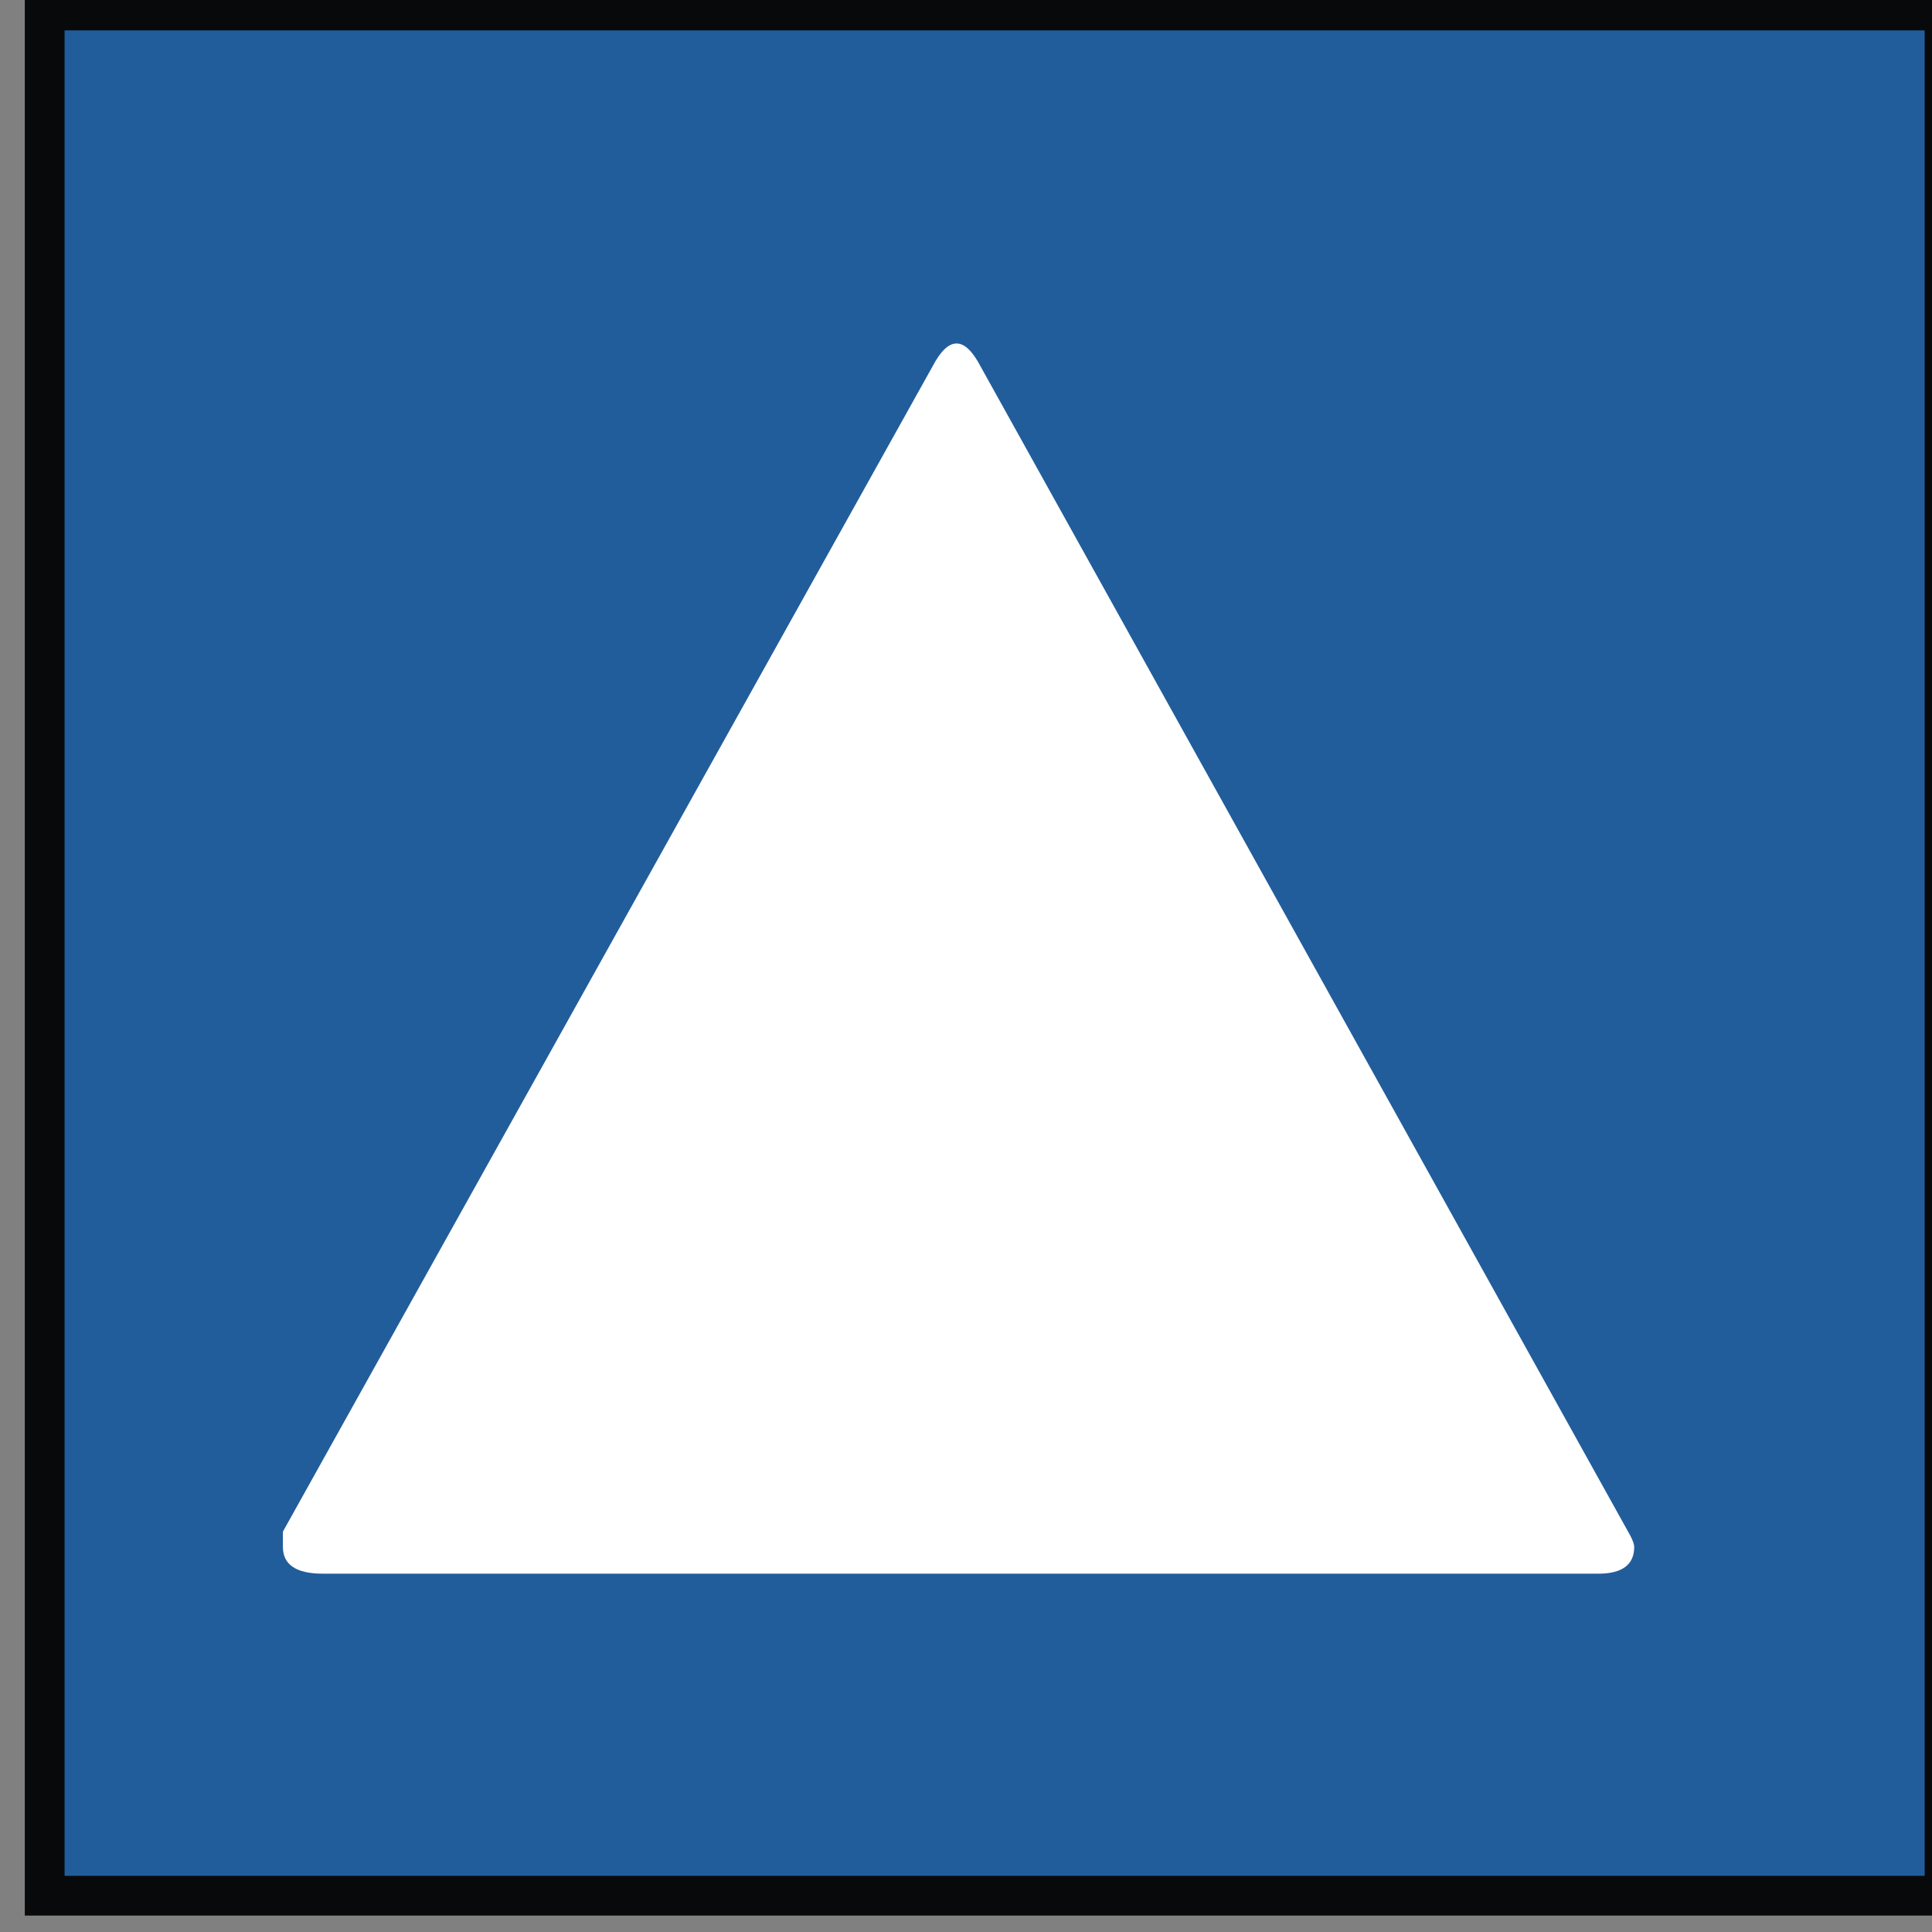 <?xml version="1.0" encoding="UTF-8" standalone="no"?>
<!-- Created with Inkscape (http://www.inkscape.org/) -->

<svg
   xmlns:dc="http://purl.org/dc/elements/1.1/"
   xmlns:cc="http://creativecommons.org/ns#"
   xmlns:rdf="http://www.w3.org/1999/02/22-rdf-syntax-ns#"
   xmlns:svg="http://www.w3.org/2000/svg"
   xmlns="http://www.w3.org/2000/svg"
   xmlns:sodipodi="http://sodipodi.sourceforge.net/DTD/sodipodi-0.dtd"
   xmlns:inkscape="http://www.inkscape.org/namespaces/inkscape"
   width="16"
   height="16"
   viewBox="0 0 3.387 3.387"
   version="1.1"
   id="svg8"
   inkscape:version="0.92.4 (5da689c313, 2019-01-14)"
   sodipodi:docname="arrow-up.svg">
  <rect x="0" y="0" width="3.387" height="3.387" fill="#808080" stroke="none"/>
  <defs
     id="defs2" />
  <sodipodi:namedview
     id="base"
     pagecolor="#ffffff"
     bordercolor="#666666"
     borderopacity="1.0"
     inkscape:pageopacity="0.0"
     inkscape:pageshadow="2"
     inkscape:zoom="33.25"
     inkscape:cx="8"
     inkscape:cy="8"
     inkscape:document-units="mm"
     inkscape:current-layer="layer1"
     showgrid="false"
     fit-margin-top="0"
     fit-margin-left="0"
     fit-margin-right="0"
     fit-margin-bottom="0"
     inkscape:window-width="1325"
     inkscape:window-height="740"
     inkscape:window-x="41"
     inkscape:window-y="0"
     inkscape:window-maximized="1"
     units="px"
     scale-x="0.8"
     inkscape:pagecheckerboard="true" />
  <g
     inkscape:label="Layer 1"
     inkscape:groupmode="layer"
     id="layer1"
     transform="translate(131.698,-128.561)">
    <g
       id="g4710"
       transform="matrix(1.143,0,0,1.142,18.886,-18.758)">
      <rect
         y="129.017"
         x="-131.676"
         height="2.894"
         width="2.914"
         id="rect819"
         style="opacity:1;fill:#215d9b;fill-opacity:1;stroke:#07090b;stroke-width:0.061;stroke-miterlimit:4;stroke-dasharray:none;stroke-opacity:1" />
      <g
         id="text817"
         style="font-style:normal;font-weight:normal;font-size:2.82px;line-height:1.25;font-family:sans-serif;letter-spacing:0px;word-spacing:0px;fill:#ffffff;fill-opacity:1;stroke:none;stroke-width:0.07"
         transform="matrix(1.023,0,0,-0.978,-0.161,-0.584)"
         aria-label="⏷">
        <path
           inkscape:connector-curvature="0"
           id="path4712"
           style="font-size:6.015px;fill:#ffffff;fill-opacity:1;stroke-width:0.07"
           d="m -126.229,-134.97 q 0.054,0 0.054,0.042 0,0.006 -0.006,0.018 l -0.974,1.835 q -0.018,0.036 -0.036,0.036 -0.018,0 -0.036,-0.036 l -0.974,-1.829 q 0,-0.012 0,-0.024 0,-0.042 0.06,-0.042 z" />
      </g>
    </g>
  </g>
</svg>
